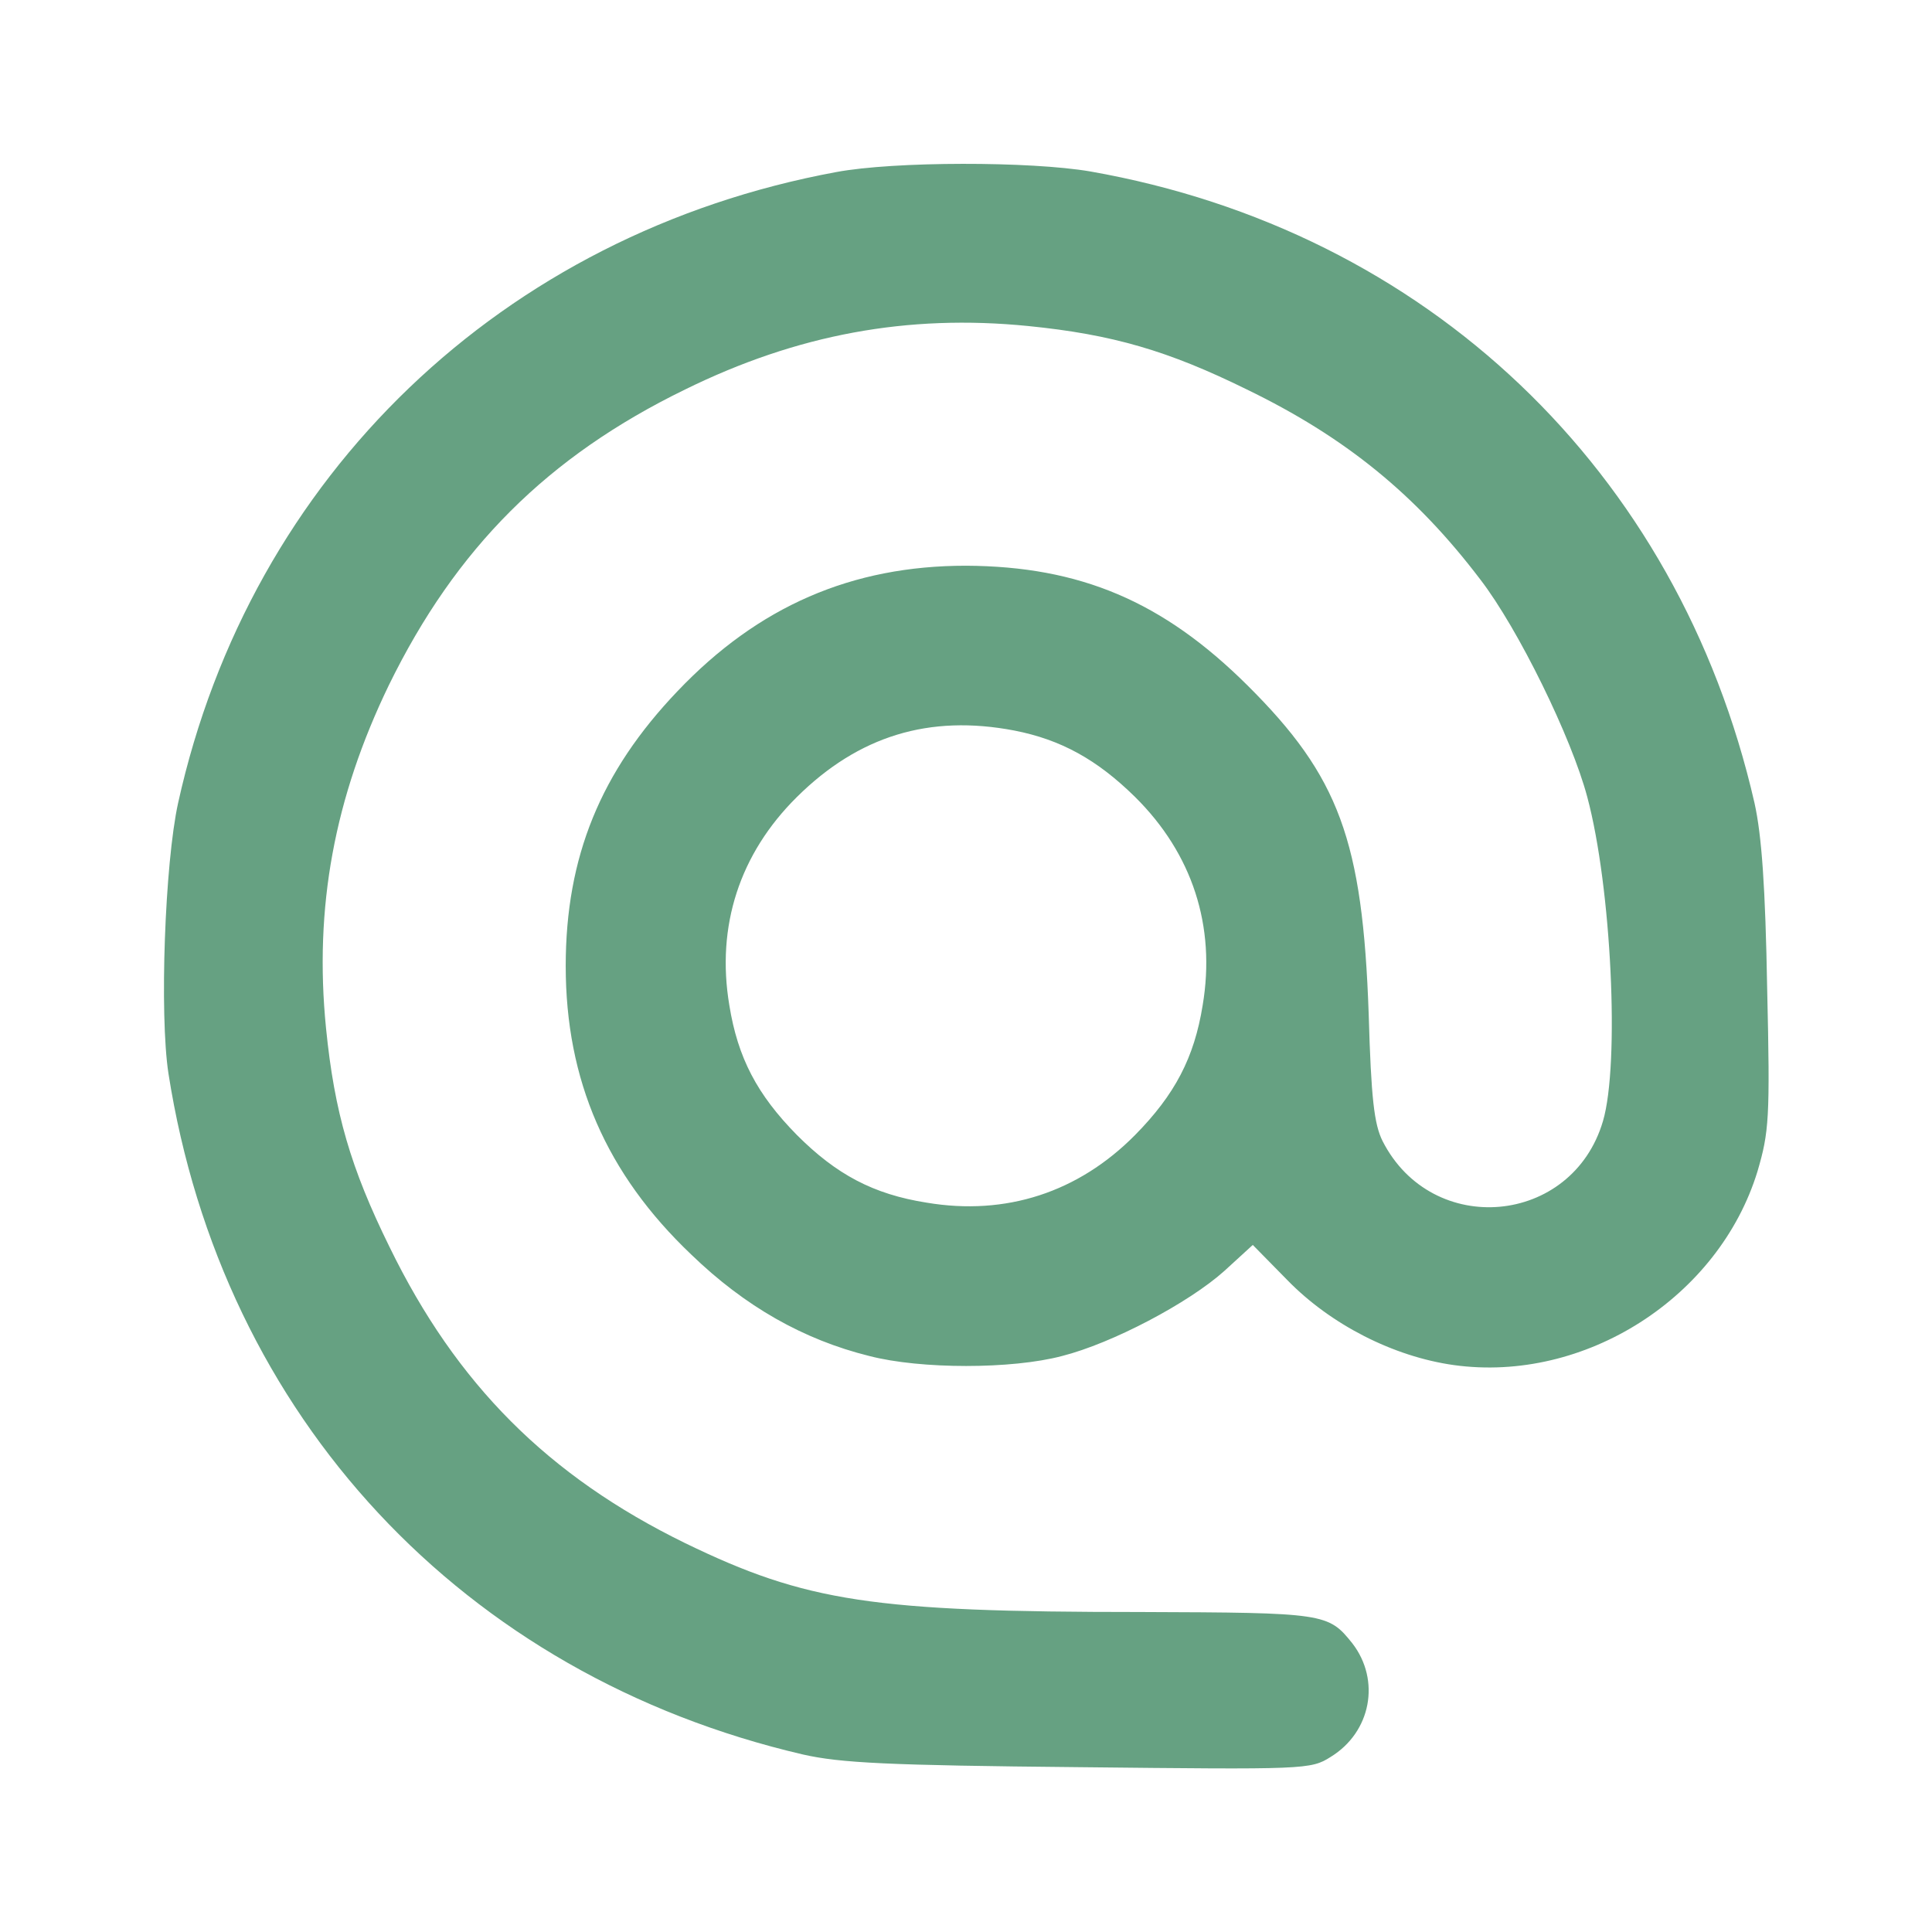 <?xml version="1.0" standalone="no"?>
<!DOCTYPE svg PUBLIC "-//W3C//DTD SVG 20010904//EN"
 "http://www.w3.org/TR/2001/REC-SVG-20010904/DTD/svg10.dtd">
<svg version="1.0" xmlns="http://www.w3.org/2000/svg"
 width="320pt" height="320pt" viewBox="0 0 320 320"
 preserveAspectRatio="xMidYMid meet">

<g transform="translate(0,320) scale(0.1,-0.1)"
fill="#66A182" stroke="none">
<path d="M1385 2915 c-552 -102 -970 -502 -1090 -1045 -22 -100 -31 -350 -16
-448 89 -569 488 -997 1051 -1128 62 -14 139 -18 458 -21 374 -4 383 -4 416
17 67 41 83 127 36 188 -40 50 -45 51 -351 52 -444 0 -554 17 -754 114 -227
111 -379 263 -490 491 -64 130 -91 222 -105 362 -20 200 14 382 104 568 111
227 263 379 491 490 185 91 368 125 568 105 140 -14 232 -41 362 -105 163 -79
280 -174 387 -315 63 -82 151 -262 177 -360 40 -149 54 -442 26 -537 -51 -173
-283 -194 -365 -33 -14 28 -19 71 -23 210 -10 288 -49 394 -201 545 -140 139
-277 197 -466 198 -189 0 -344 -67 -478 -208 -127 -133 -185 -274 -185 -455 0
-189 67 -344 208 -478 89 -86 186 -141 295 -168 85 -22 236 -22 319 0 83 21
210 88 269 141 l47 43 57 -58 c72 -74 176 -127 276 -141 217 -30 439 112 503
321 19 65 21 87 16 302 -3 169 -9 254 -21 308 -126 551 -543 948 -1100 1046
-99 17 -325 17 -421 -1z m295 -925 c77 -15 137 -48 200 -110 95 -94 134 -214
112 -345 -14 -87 -46 -148 -112 -215 -94 -95 -214 -134 -345 -112 -89 14 -150
47 -215 112 -66 67 -98 128 -112 215 -22 131 17 251 112 345 102 101 219 137
360 110z"/>
</g>
</svg>
